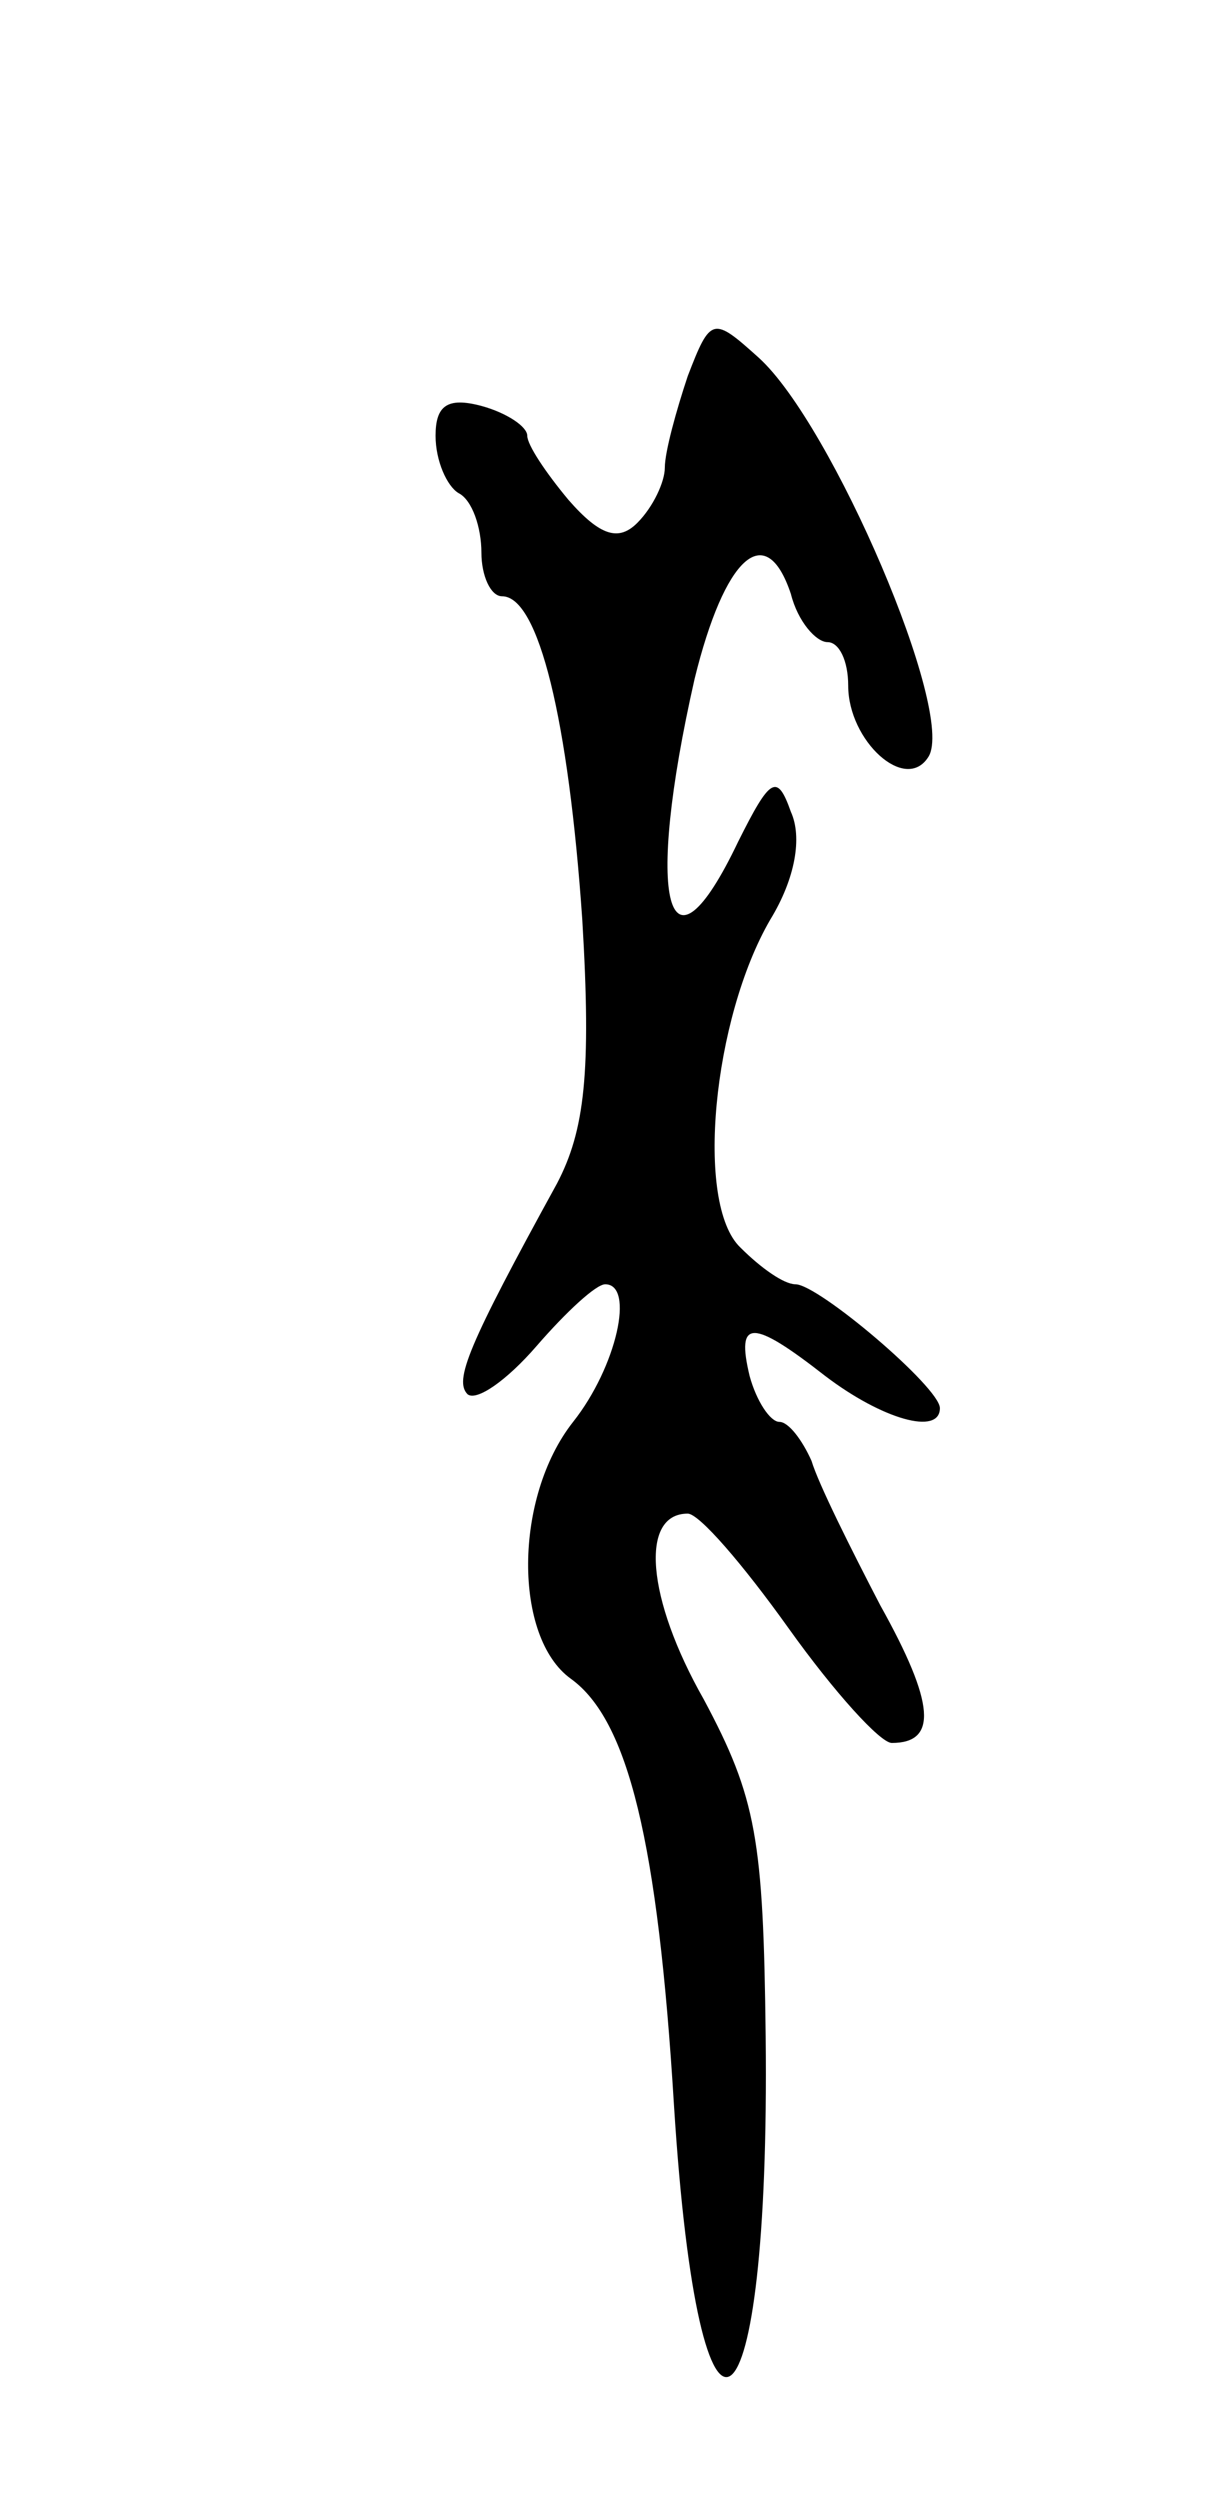 <svg version="1.0" xmlns="http://www.w3.org/2000/svg"
 width="53pt" height="109pt" viewBox="0 0 53 109"
 preserveAspectRatio="xMidYMid meet">
<g transform="translate(0,109) scale(0.1,-0.1)"
fill="#000000" stroke="none">
<path d="M300 926 c-5 -15 -10 -33 -10 -40 0 -6 -5 -17 -12 -24 -8 -8 -16 -6
-30 10 -10 12 -18 24 -18 28 0 4 -9 10 -20 13 -15 4 -20 0 -20 -13 0 -11 5
-22 10 -25 6 -3 10 -15 10 -26 0 -10 4 -19 9 -19 16 0 29 -54 35 -141 4 -67 1
-92 -11 -115 -39 -71 -45 -86 -39 -92 4 -3 17 6 30 21 13 15 26 27 30 27 13 0
5 -36 -14 -60 -26 -33 -26 -94 -1 -112 25 -18 38 -71 45 -186 11 -174 42 -150
40 30 -1 86 -4 104 -27 147 -25 44 -28 81 -7 81 5 0 24 -22 44 -50 20 -28 40
-50 45 -50 20 0 19 17 -5 60 -13 25 -27 53 -30 63 -4 9 -10 17 -14 17 -4 0
-10 9 -13 20 -6 25 1 25 33 0 25 -19 50 -26 50 -14 0 9 -53 54 -63 54 -5 0
-15 7 -24 16 -20 19 -12 100 13 143 11 18 14 36 9 47 -6 17 -9 15 -23 -13 -31
-65 -41 -26 -19 71 13 53 31 70 42 37 3 -12 11 -21 16 -21 5 0 9 -8 9 -19 0
-24 25 -47 35 -31 12 19 -42 145 -74 174 -20 18 -21 18 -31 -8z"/>
</g>
</svg>

